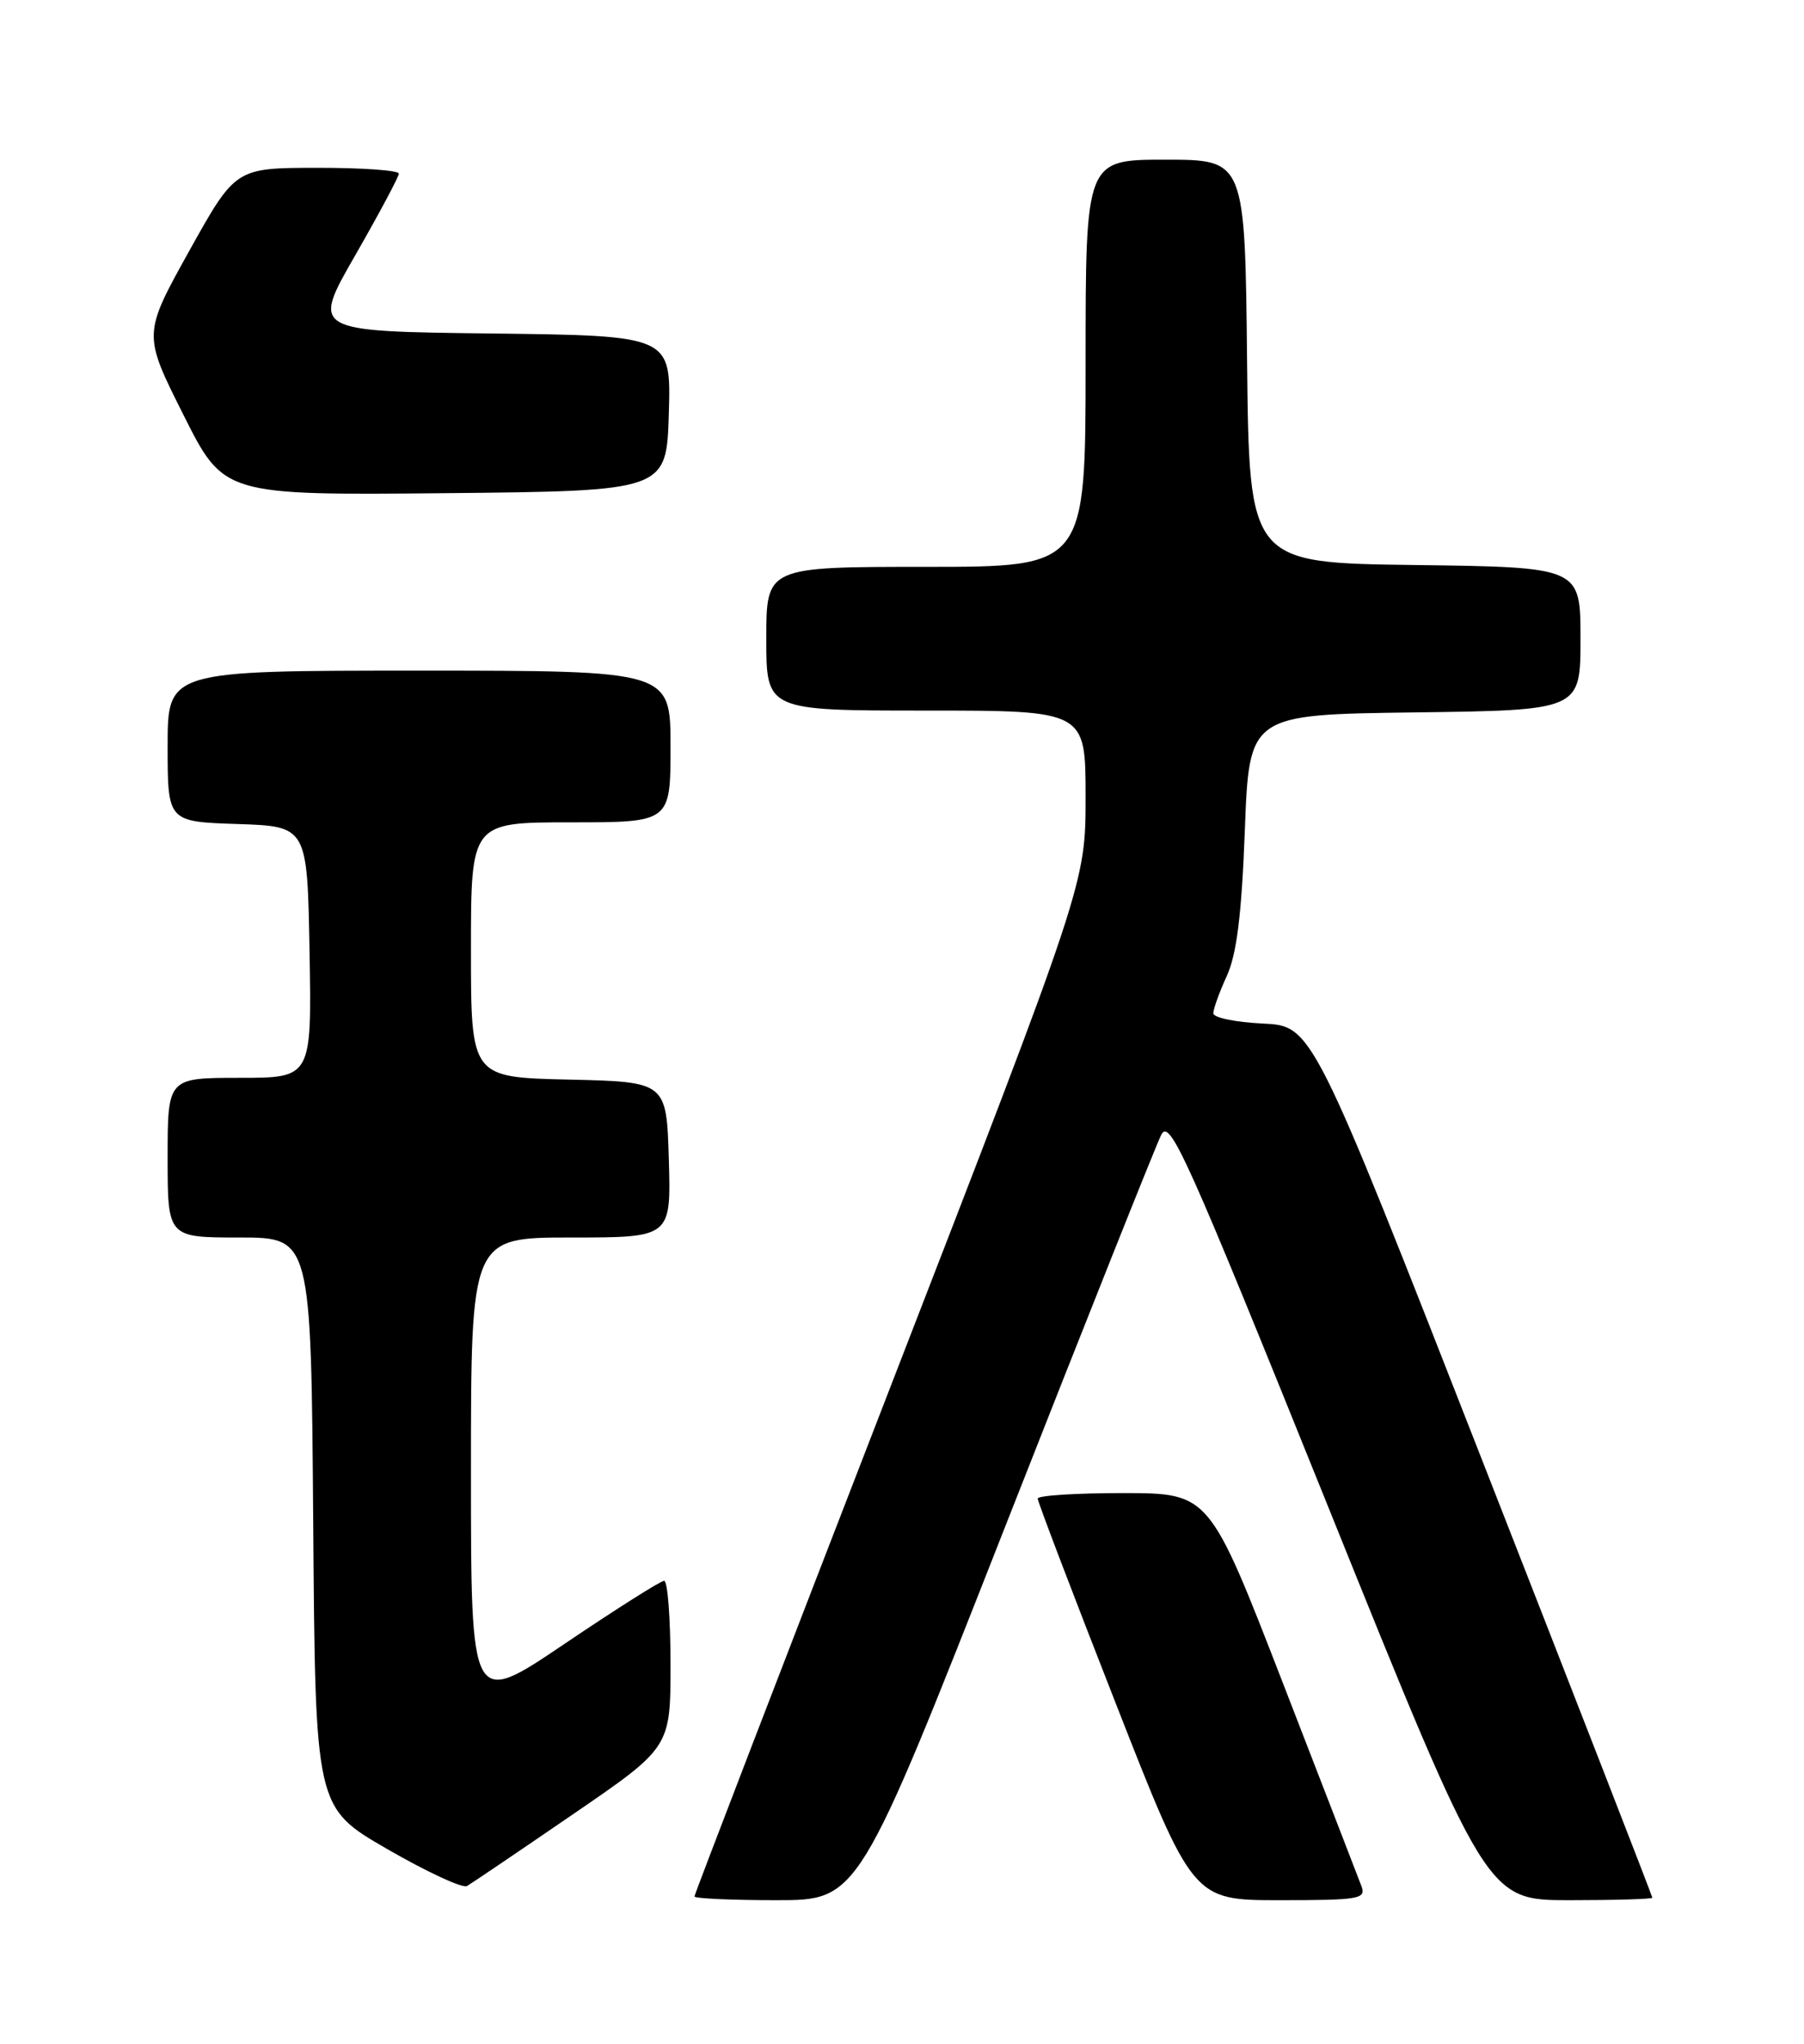 <?xml version="1.0" encoding="UTF-8" standalone="no"?>
<!DOCTYPE svg PUBLIC "-//W3C//DTD SVG 1.1//EN" "http://www.w3.org/Graphics/SVG/1.1/DTD/svg11.dtd" >
<svg xmlns="http://www.w3.org/2000/svg" xmlns:xlink="http://www.w3.org/1999/xlink" version="1.1" viewBox="0 0 226 256">
 <g >
 <path fill="currentColor"
d=" M 125.91 191.25 C 136.01 165.54 144.82 143.44 145.47 142.15 C 146.55 140.02 148.57 144.53 166.46 188.90 C 186.25 238.00 186.25 238.00 196.63 238.00 C 202.33 238.00 207.00 237.86 207.00 237.69 C 207.00 237.52 197.42 212.88 185.70 182.94 C 164.40 128.50 164.40 128.50 158.20 128.20 C 154.79 128.04 152.00 127.46 152.00 126.92 C 152.00 126.38 152.76 124.26 153.70 122.22 C 154.93 119.51 155.55 114.56 155.95 104.00 C 156.50 89.50 156.50 89.50 177.25 89.23 C 198.00 88.96 198.00 88.96 198.00 80.00 C 198.00 71.04 198.00 71.04 177.25 70.77 C 156.50 70.50 156.50 70.50 156.23 45.25 C 155.97 20.00 155.97 20.00 145.98 20.00 C 136.00 20.00 136.00 20.00 136.00 45.50 C 136.00 71.00 136.00 71.00 116.00 71.00 C 96.00 71.00 96.00 71.00 96.00 80.00 C 96.00 89.00 96.00 89.00 116.00 89.00 C 136.00 89.00 136.00 89.00 136.00 99.80 C 136.00 110.61 136.00 110.61 111.50 173.84 C 98.03 208.61 87.00 237.28 87.00 237.53 C 87.00 237.79 91.62 238.00 97.27 238.00 C 107.54 238.00 107.54 238.00 125.91 191.25 Z  M 170.56 236.25 C 170.20 235.29 165.76 223.82 160.70 210.76 C 151.50 187.03 151.50 187.03 140.75 187.01 C 134.84 187.01 130.00 187.31 130.00 187.70 C 130.00 188.08 134.37 199.56 139.72 213.20 C 149.43 238.00 149.43 238.00 160.32 238.00 C 170.28 238.00 171.16 237.85 170.56 236.25 Z  M 71.75 227.26 C 84.00 218.87 84.00 218.87 84.00 208.43 C 84.00 202.69 83.64 198.00 83.20 198.00 C 82.76 198.00 77.14 201.56 70.70 205.91 C 59.00 213.81 59.00 213.81 59.00 184.41 C 59.00 155.00 59.00 155.00 71.54 155.00 C 84.07 155.00 84.07 155.00 83.79 145.25 C 83.50 135.50 83.50 135.50 71.25 135.22 C 59.00 134.94 59.00 134.94 59.00 118.97 C 59.00 103.00 59.00 103.00 71.50 103.00 C 84.00 103.00 84.00 103.00 84.00 93.50 C 84.00 84.00 84.00 84.00 52.50 84.00 C 21.00 84.00 21.00 84.00 21.00 93.46 C 21.00 102.92 21.00 102.92 29.75 103.21 C 38.50 103.50 38.50 103.50 38.78 119.25 C 39.05 135.00 39.05 135.00 30.03 135.00 C 21.00 135.00 21.00 135.00 21.00 145.00 C 21.00 155.00 21.00 155.00 29.99 155.00 C 38.97 155.00 38.97 155.00 39.24 190.69 C 39.50 226.39 39.50 226.39 48.50 231.59 C 53.45 234.45 57.95 236.54 58.50 236.23 C 59.05 235.91 65.01 231.88 71.75 227.26 Z  M 83.79 51.77 C 84.07 42.04 84.07 42.04 61.55 41.77 C 39.03 41.50 39.03 41.50 44.49 32.00 C 47.49 26.77 49.95 22.16 49.97 21.75 C 49.99 21.34 45.39 21.01 39.75 21.02 C 29.50 21.03 29.50 21.03 23.70 31.44 C 17.91 41.86 17.91 41.86 22.97 51.94 C 28.03 62.03 28.03 62.03 55.77 61.77 C 83.50 61.50 83.50 61.50 83.79 51.77 Z "/>
</g>
</svg>